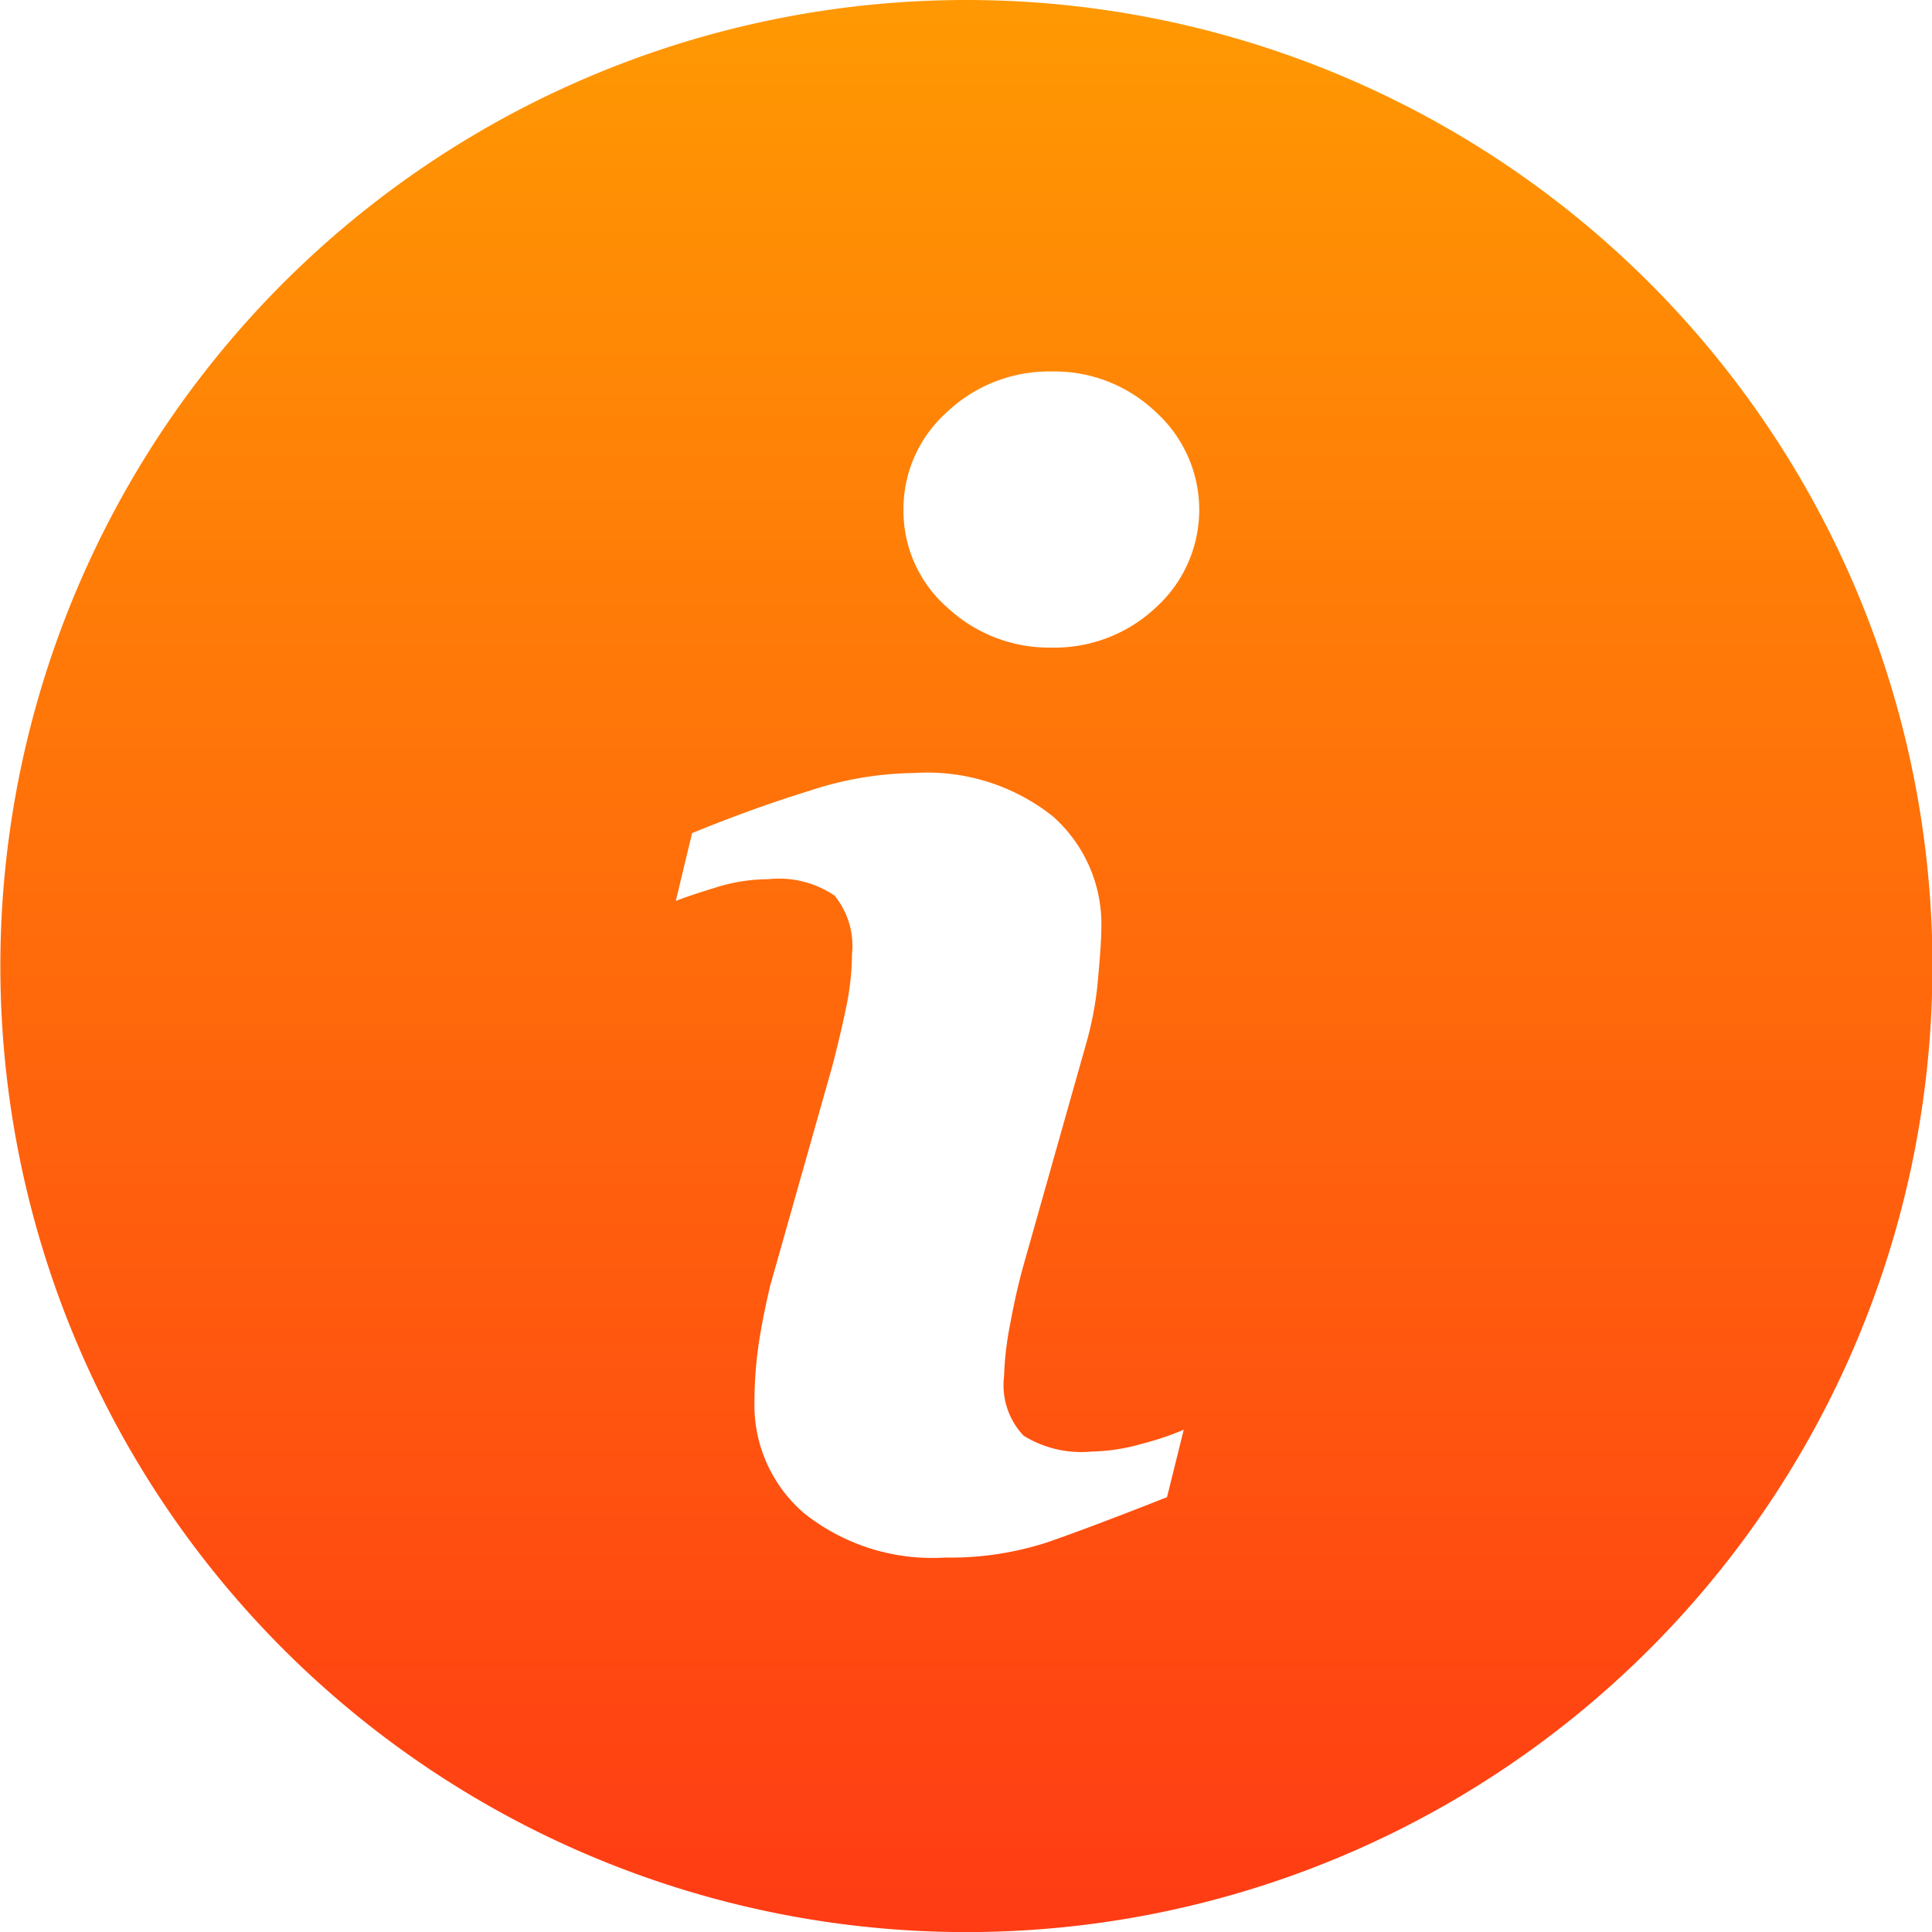 <svg id="information-button" xmlns="http://www.w3.org/2000/svg" xmlns:xlink="http://www.w3.org/1999/xlink" width="21.495" height="21.495" viewBox="0 0 21.495 21.495">
  <defs>
    <linearGradient id="linear-gradient" x1="0.5" x2="0.5" y2="1" gradientUnits="objectBoundingBox">
      <stop offset="0" stop-color="#ff9902"/>
      <stop offset="1" stop-color="#ff3b14"/>
    </linearGradient>
  </defs>
  <path id="Path_251"  d="M10.747,0A10.748,10.748,0,1,0,21.5,10.747,10.748,10.748,0,0,0,10.747,0Zm2.237,16.657q-.83.328-1.324.5a3.492,3.492,0,0,1-1.148.172,2.288,2.288,0,0,1-1.562-.49,1.583,1.583,0,0,1-.556-1.244,4.518,4.518,0,0,1,.041-.6c.028-.2.073-.433.134-.691l.692-2.446c.061-.235.114-.458.156-.665a2.949,2.949,0,0,0,.062-.576.887.887,0,0,0-.193-.652,1.1,1.1,0,0,0-.74-.183A1.941,1.941,0,0,0,8,9.863c-.187.057-.348.109-.481.16L7.7,9.269Q8.377,8.992,9,8.8a3.844,3.844,0,0,1,1.174-.2,2.246,2.246,0,0,1,1.539.482,1.6,1.6,0,0,1,.54,1.252q0,.16-.037.561a3.756,3.756,0,0,1-.138.738l-.689,2.438c-.056.2-.106.419-.152.67a3.541,3.541,0,0,0-.066.57.818.818,0,0,0,.217.662,1.217,1.217,0,0,0,.752.177,2.183,2.183,0,0,0,.57-.088,3.238,3.238,0,0,0,.46-.155Zm-.122-9.9a1.644,1.644,0,0,1-1.16.448,1.661,1.661,0,0,1-1.165-.448,1.429,1.429,0,0,1-.485-1.085,1.443,1.443,0,0,1,.485-1.088A1.649,1.649,0,0,1,11.7,4.133a1.631,1.631,0,0,1,1.16.452,1.466,1.466,0,0,1,0,2.174Z" fill="url(#linear-gradient)"/>
</svg>
